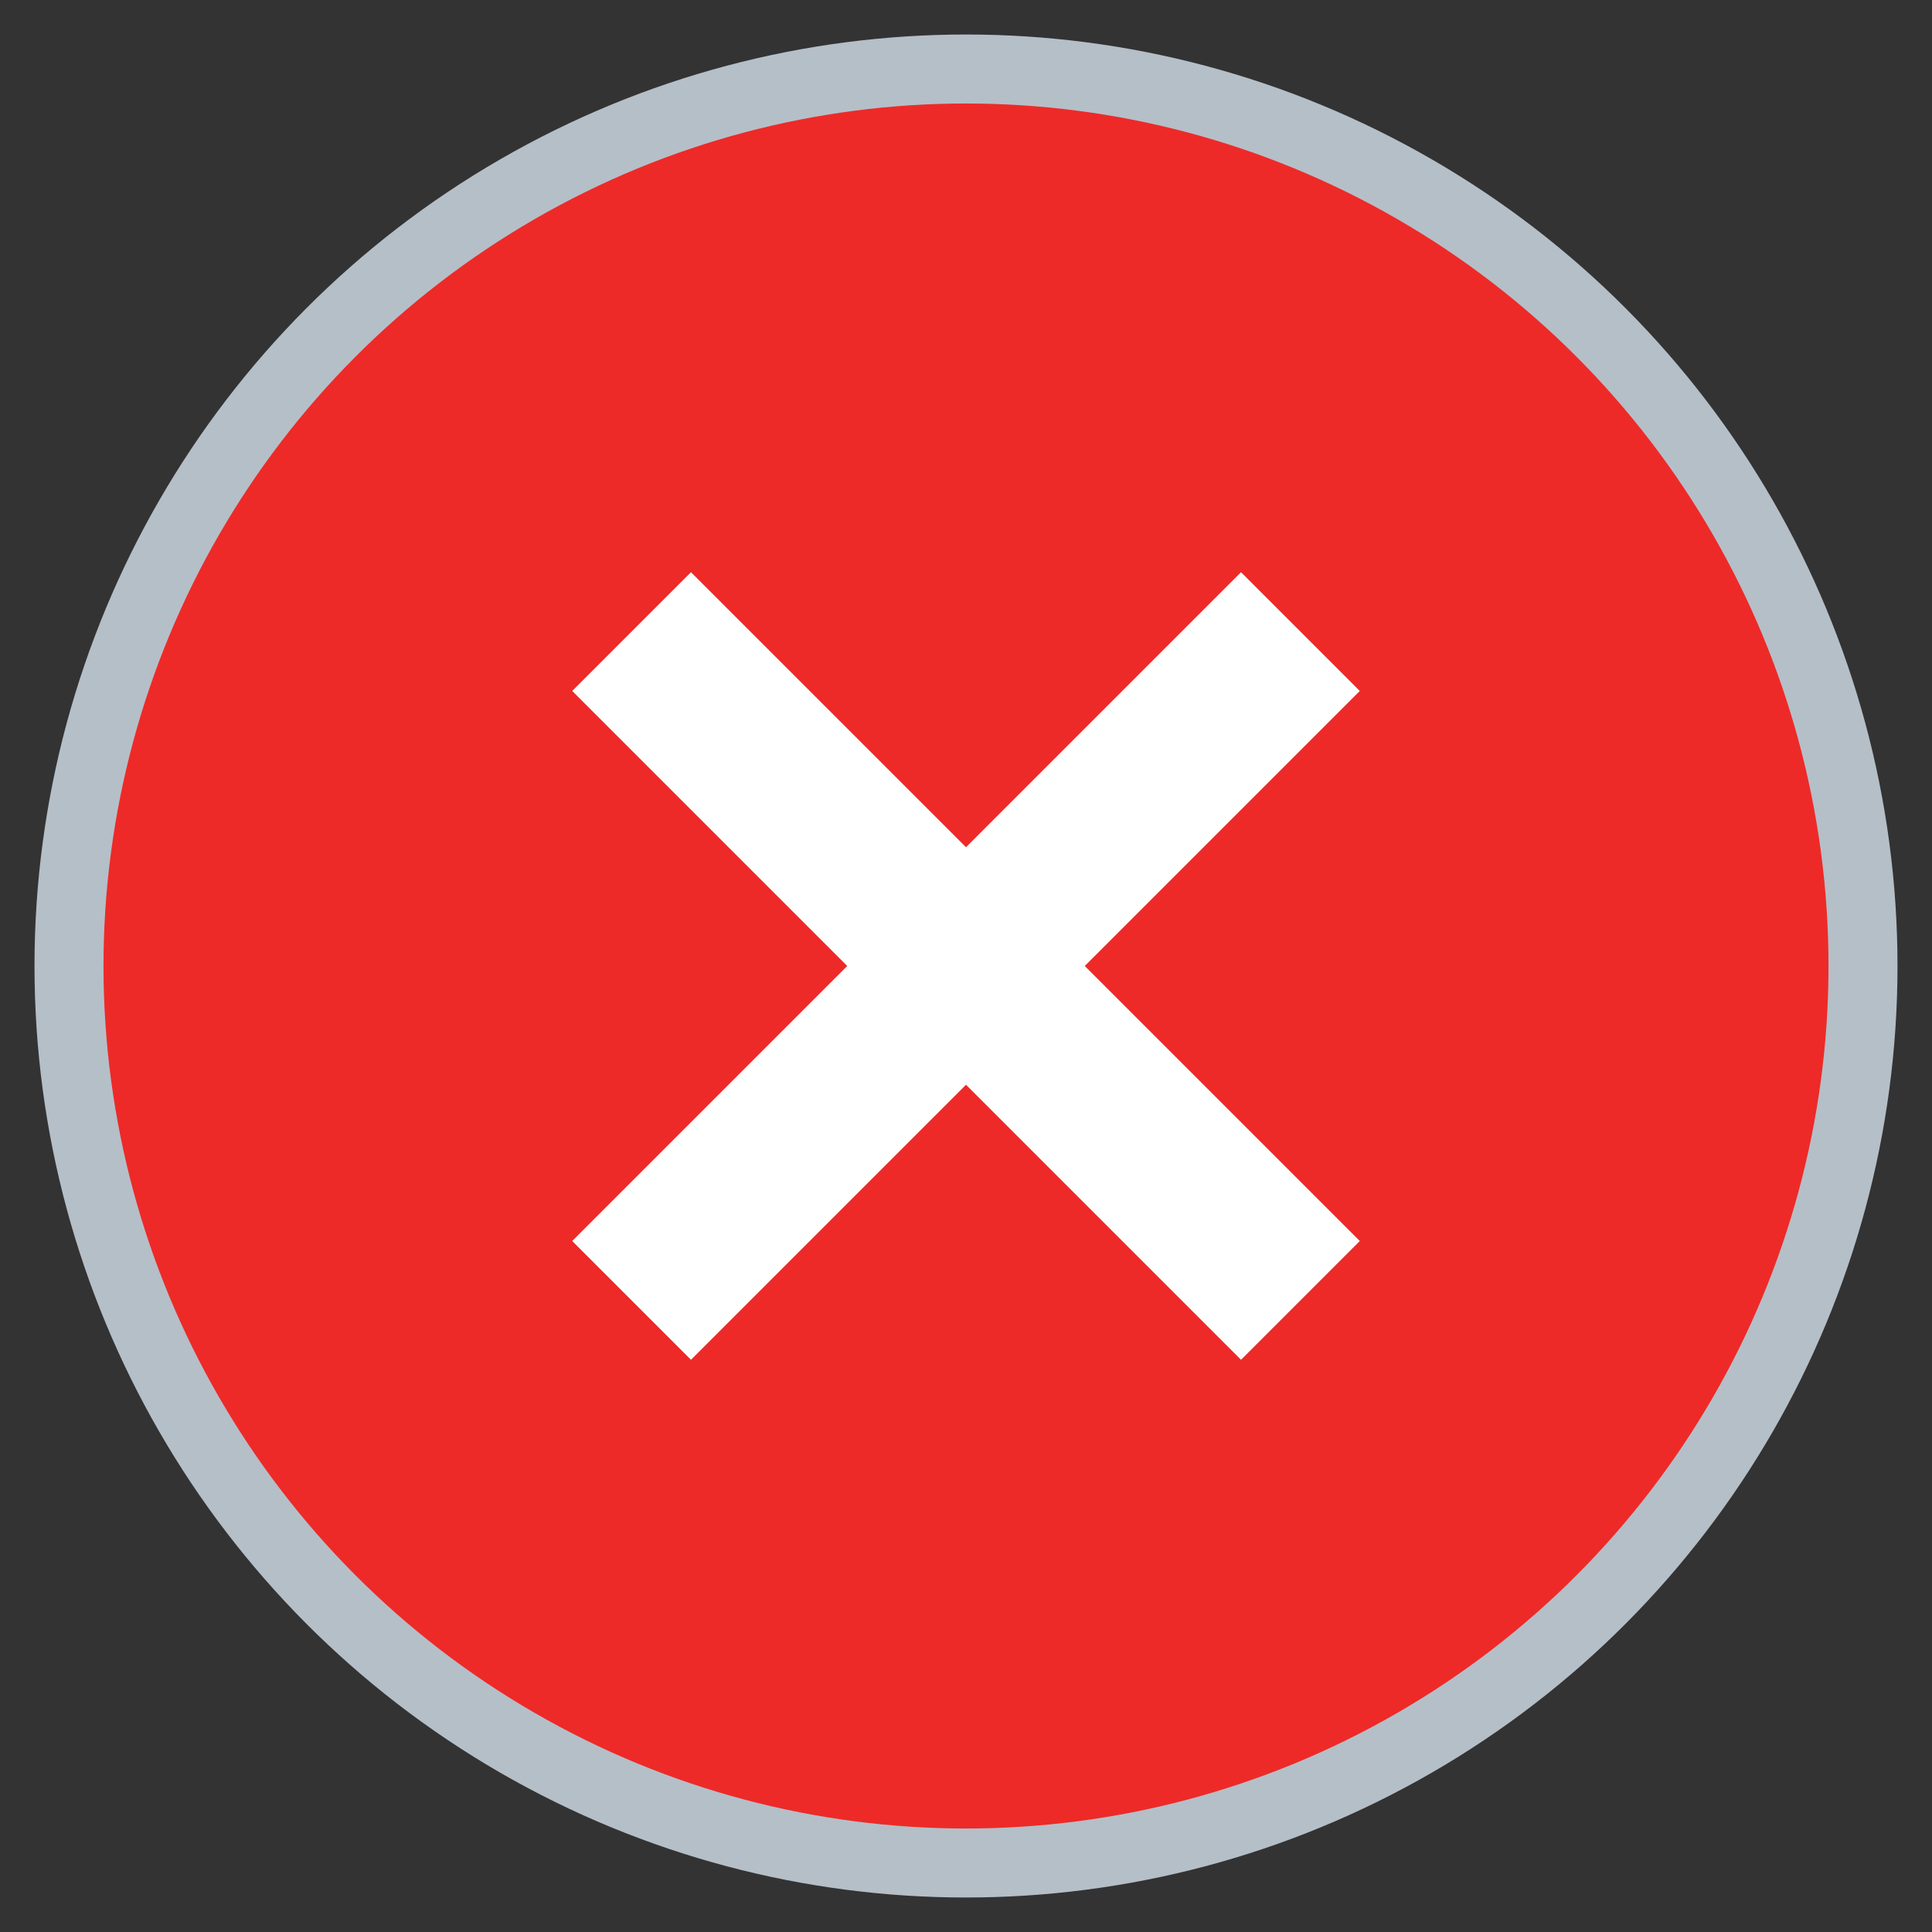 <svg xmlns="http://www.w3.org/2000/svg" width="28" height="28" viewBox="0 0 28 28">
    <rect x="0" y="0" width="28" height="28" fill="#333333" stroke="none"/>
    <g fill="none" fill-rule="evenodd" transform="translate(1 1)">
        <circle cx="13" cy="13" r="13" fill="#ED2A28" stroke="#B5BFC8"/>
        <path fill="#FFF" fill-rule="nonzero" stroke="#FFF" d="M16.986 18L18 16.986 14.014 13 18 9.014 16.986 8 13 11.986 9.014 8 8 9.014 11.986 13 8 16.986 9.014 18 13 14.014z"/>
    </g>
</svg>
